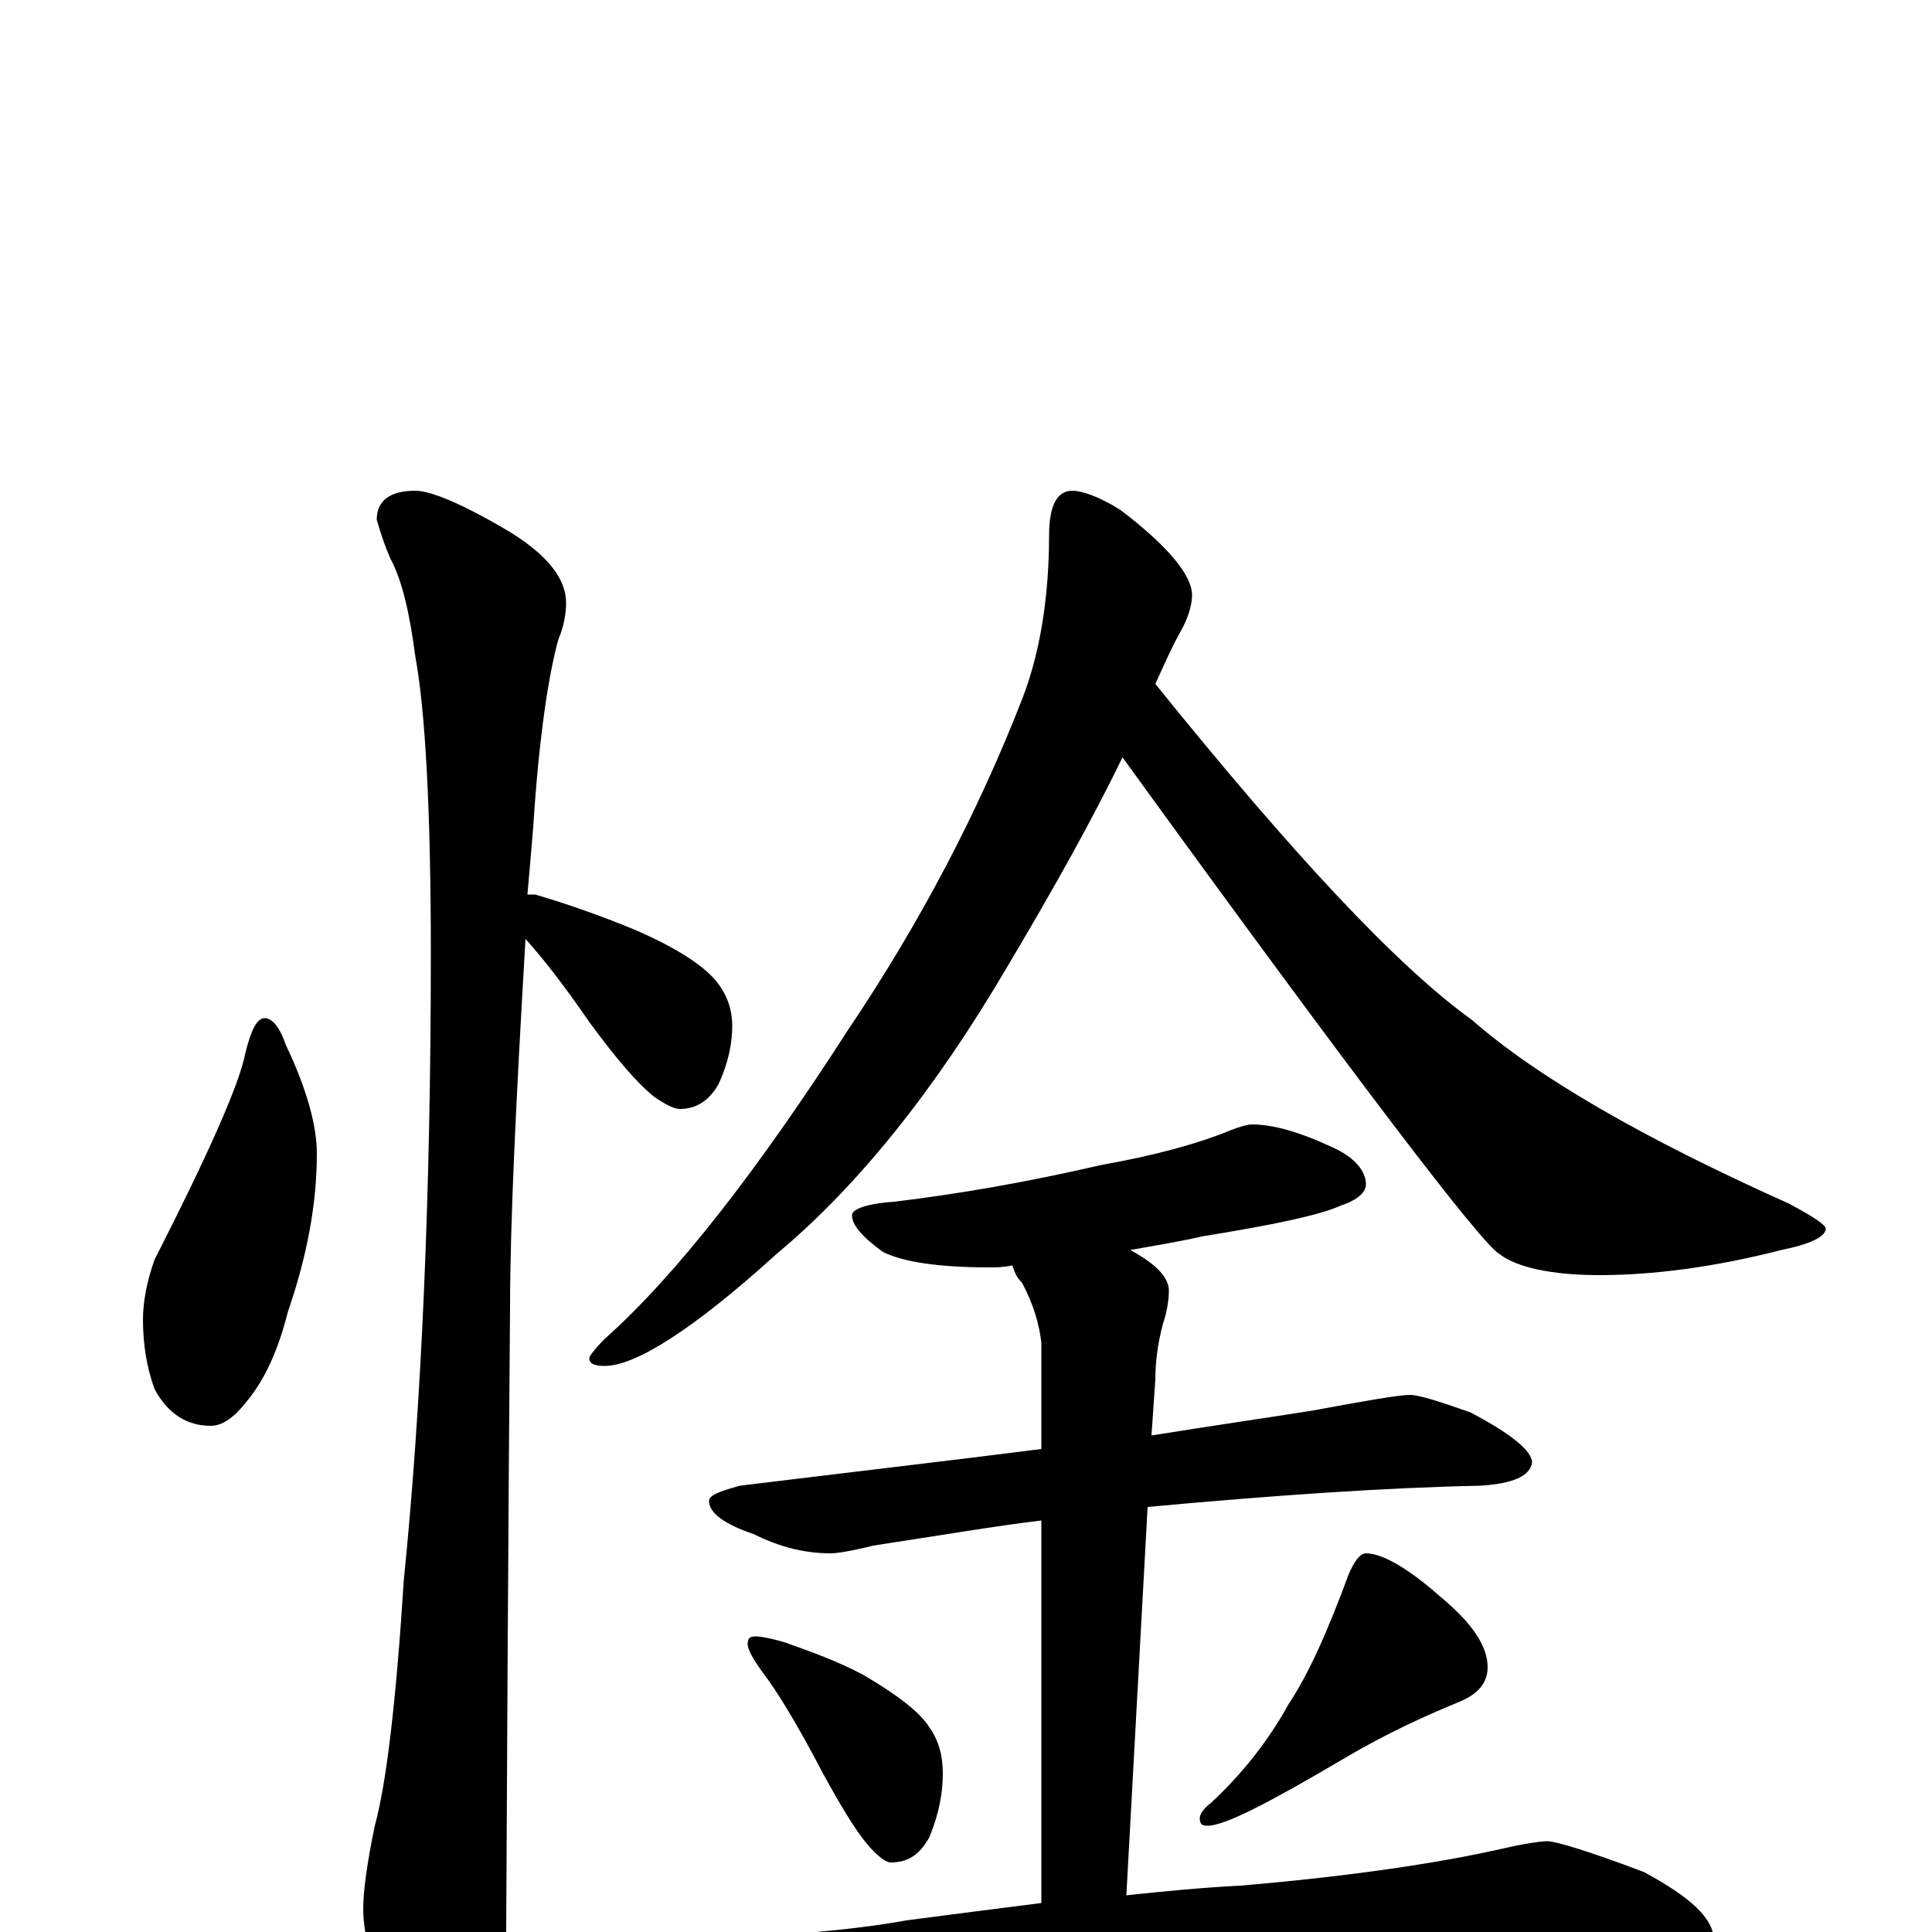 <?xml version="1.0" encoding="utf-8" ?>
<!DOCTYPE svg PUBLIC "-//W3C//DTD SVG 1.1//EN" "http://www.w3.org/Graphics/SVG/1.1/DTD/svg11.dtd">
<svg version="1.1" id="Layer_1" xmlns="http://www.w3.org/2000/svg" xmlns:xlink="http://www.w3.org/1999/xlink" x="0px" y="145px" width="1000px" height="1000px" viewBox="0 0 1000 1000" enable-background="new 0 0 1000 1000" xml:space="preserve">
<g id="Layer_1">
<path id="glyph" transform="matrix(1 0 0 -1 0 1000)" d="M137,473C141,473 145,468 148,459C159,436 164,417 164,403C164,377 159,350 149,321C144,301 137,286 128,275C121,266 115,262 109,262C97,262 87,268 80,281C76,292 74,304 74,317C74,326 76,337 80,348C108,403 124,439 127,455C130,467 133,473 137,473M215,746C223,746 240,739 265,724C284,712 293,700 293,688C293,683 292,676 289,669C284,651 279,619 276,572C275,560 274,548 273,537C274,537 276,537 277,537C294,532 311,526 328,519C349,510 363,501 370,493C376,486 379,478 379,469C379,460 377,450 372,439C367,430 360,426 352,426C349,426 345,428 339,432C330,439 319,452 305,471C292,490 281,504 272,514C267,429 264,366 264,323C264,321 263,213 262,0C262,-17 257,-35 248,-54C241,-70 234,-78 227,-78C222,-78 215,-69 206,-52C194,-24 188,-3 188,12C188,21 190,36 194,55C200,77 205,119 209,182C218,271 223,380 223,507C223,582 220,633 215,660C212,683 208,700 202,711C199,718 197,724 195,731C195,741 202,746 215,746M555,746C560,746 569,743 580,736C605,717 617,702 617,692C617,687 615,680 611,673C607,666 603,657 598,646C669,558 723,500 762,472C795,443 850,411 926,377C939,370 945,366 945,364C945,360 937,356 922,353C887,344 855,340 828,340C803,340 785,344 776,351C767,356 702,441 581,608C566,577 546,541 521,499C484,436 444,386 402,351C359,312 329,293 313,293C308,293 305,294 305,297C305,298 308,302 313,307C350,340 392,394 439,467C476,522 506,579 529,638C538,661 543,690 543,723C543,738 547,746 555,746M648,418C659,418 673,414 690,406C701,401 707,394 707,387C707,383 703,379 694,376C683,371 659,366 622,360C609,357 596,355 585,353C598,346 605,339 605,332C605,327 604,321 602,315C599,304 598,294 598,286l-2,-29C627,262 655,266 680,270C707,275 724,278 730,278C734,278 744,275 761,269C782,258 793,249 793,243C792,236 783,232 766,231C717,230 659,226 594,220l-11,-201C602,21 622,23 642,24C701,29 746,36 777,43C790,46 798,47 801,47C805,47 822,42 851,31C875,18 887,7 887,-4C887,-11 870,-15 836,-15l-109,0C688,-15 637,-18 572,-24C527,-27 478,-35 425,-48C412,-52 403,-54 398,-54C387,-54 371,-49 350,-40C327,-30 316,-22 316,-15C316,-8 324,-5 340,-4C399,-3 442,1 469,6C492,9 515,12 539,15l0,198C514,210 485,205 452,200C440,197 433,196 430,196C417,196 404,199 390,206C375,211 367,217 367,223C367,226 372,228 383,231C440,238 492,244 539,250l0,55C538,314 535,325 529,336C526,339 525,342 524,345C519,344 515,344 512,344C485,344 467,347 457,352C446,360 441,366 441,371C441,374 448,377 463,378C496,382 531,388 570,397C598,402 620,408 637,415C642,417 646,418 648,418M391,153C394,153 399,152 406,150C420,145 434,140 447,133C464,123 476,114 481,106C486,99 488,91 488,82C488,72 486,61 481,49C476,40 470,36 461,36C459,36 456,38 452,42C445,49 437,62 426,82C413,107 402,125 395,134C390,141 387,146 387,149C387,152 388,153 391,153M707,196C715,196 728,189 745,174C762,160 770,148 770,137C770,129 765,123 755,119C738,112 718,103 696,90C657,67 634,55 625,55C622,55 621,56 621,59C621,61 623,64 627,67C642,81 656,98 667,118C677,133 687,155 698,185C701,192 704,196 707,196z"/>
</g>
</svg>

